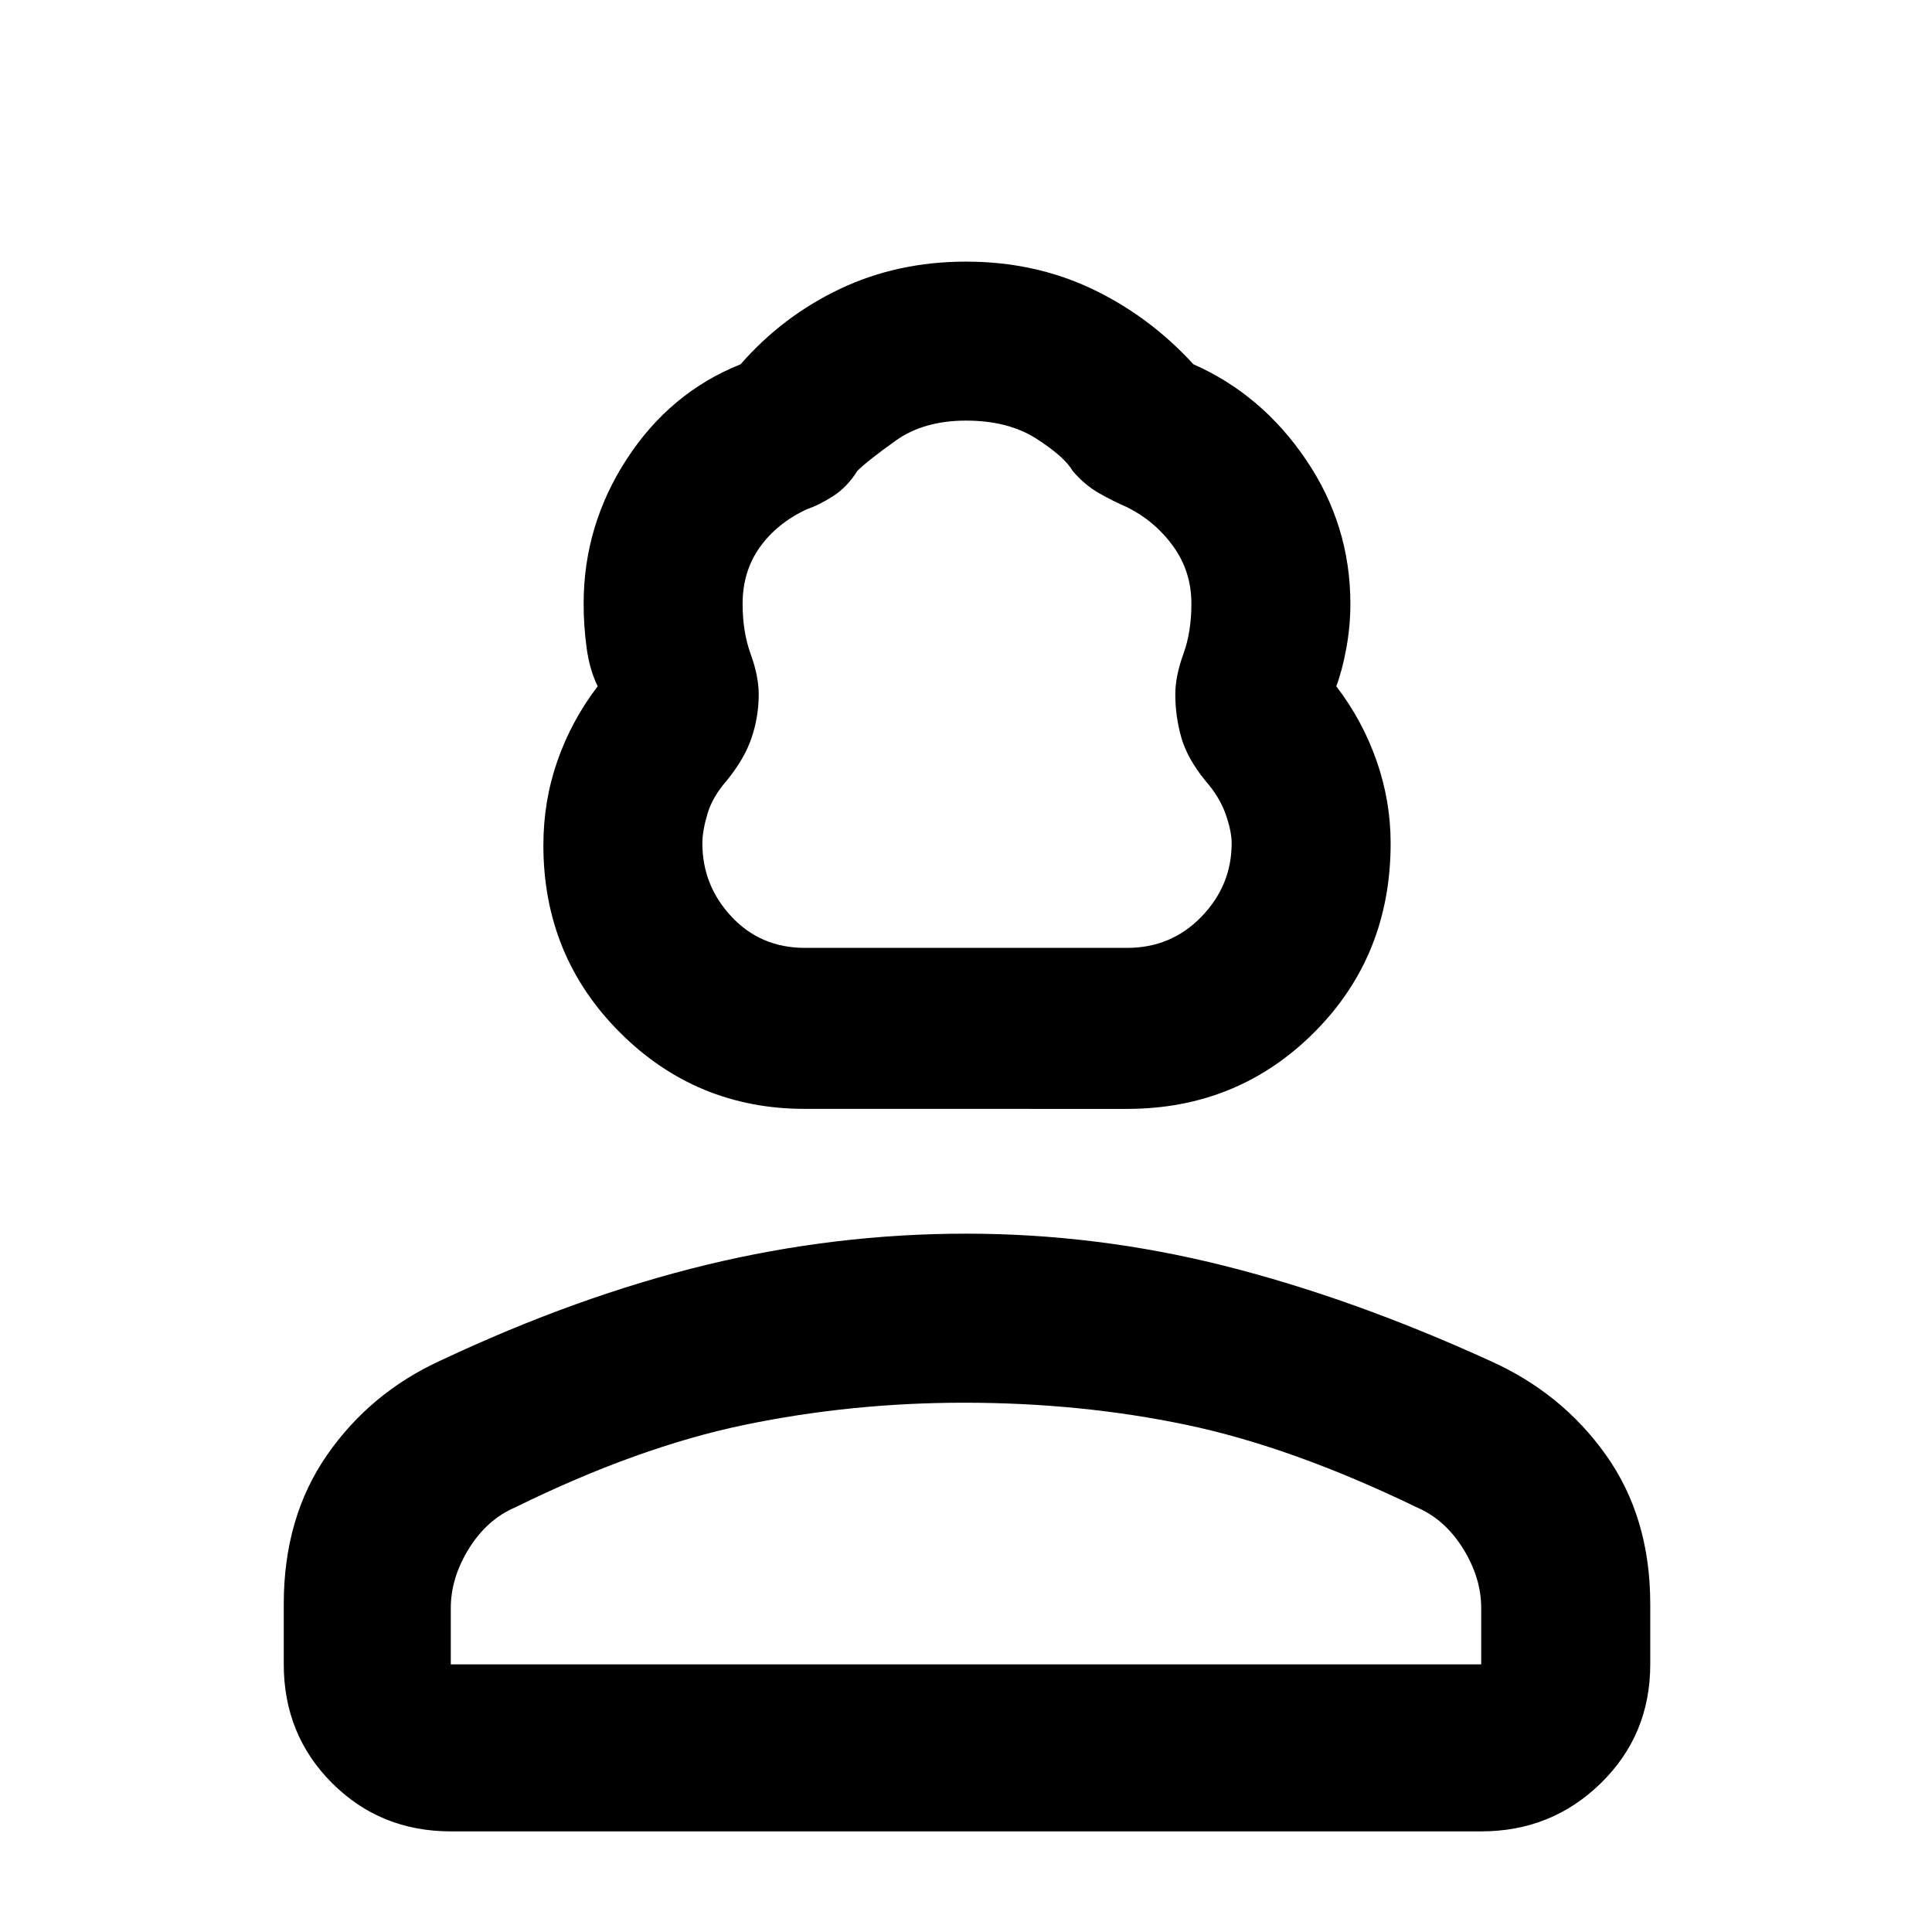 <svg xmlns="http://www.w3.org/2000/svg" height="48" width="48"><path d="M20 27.55q-2.7 0-4.6-1.9-1.9-1.9-1.9-4.65 0-1.1.35-2.1t1-1.85q-.2-.4-.275-.95-.075-.55-.075-1.1 0-1.95 1.075-3.6Q16.65 9.75 18.4 9.05q1.05-1.2 2.475-1.875T24 6.5q1.7 0 3.125.675T29.65 9.05q1.7.75 2.8 2.375 1.1 1.625 1.1 3.575 0 .55-.1 1.1t-.25.95q.65.85 1 1.85t.35 2.05q0 2.8-1.9 4.7-1.9 1.9-4.65 1.9Zm0-4h8q1.1 0 1.85-.775t.75-1.825q0-.3-.15-.725t-.5-.825q-.45-.55-.6-1.075-.15-.525-.15-1.075 0-.45.2-1t.2-1.25q0-.8-.45-1.425T28 12.6q-.35-.15-.7-.35-.35-.2-.65-.55-.2-.35-.9-.8-.7-.45-1.75-.45t-1.75.5q-.7.5-.95.75-.25.4-.6.625-.35.225-.65.325-.75.35-1.175.95-.425.6-.425 1.4 0 .7.2 1.25t.2 1q0 .55-.175 1.075-.175.525-.625 1.075-.35.4-.475.825-.125.425-.125.725 0 1.05.725 1.825.725.775 1.825.775ZM11.2 45.5q-1.75 0-2.95-1.2-1.2-1.2-1.2-2.95v-1.5q0-2.15 1.075-3.7Q9.2 34.6 10.95 33.8q3.4-1.6 6.6-2.375 3.2-.775 6.45-.775t6.425.8q3.175.8 6.575 2.35 1.8.8 2.9 2.35 1.1 1.55 1.1 3.7v1.5q0 1.75-1.225 2.95-1.225 1.2-2.975 1.2Zm0-4.15h25.6v-1.4q0-.75-.45-1.475-.45-.725-1.15-1.025-3.1-1.5-5.725-2.05-2.625-.55-5.525-.55-2.8 0-5.45.55-2.65.55-5.7 2.05-.7.3-1.15 1.025-.45.725-.45 1.475Zm12.8 0Zm0-17.8Z"/></svg>